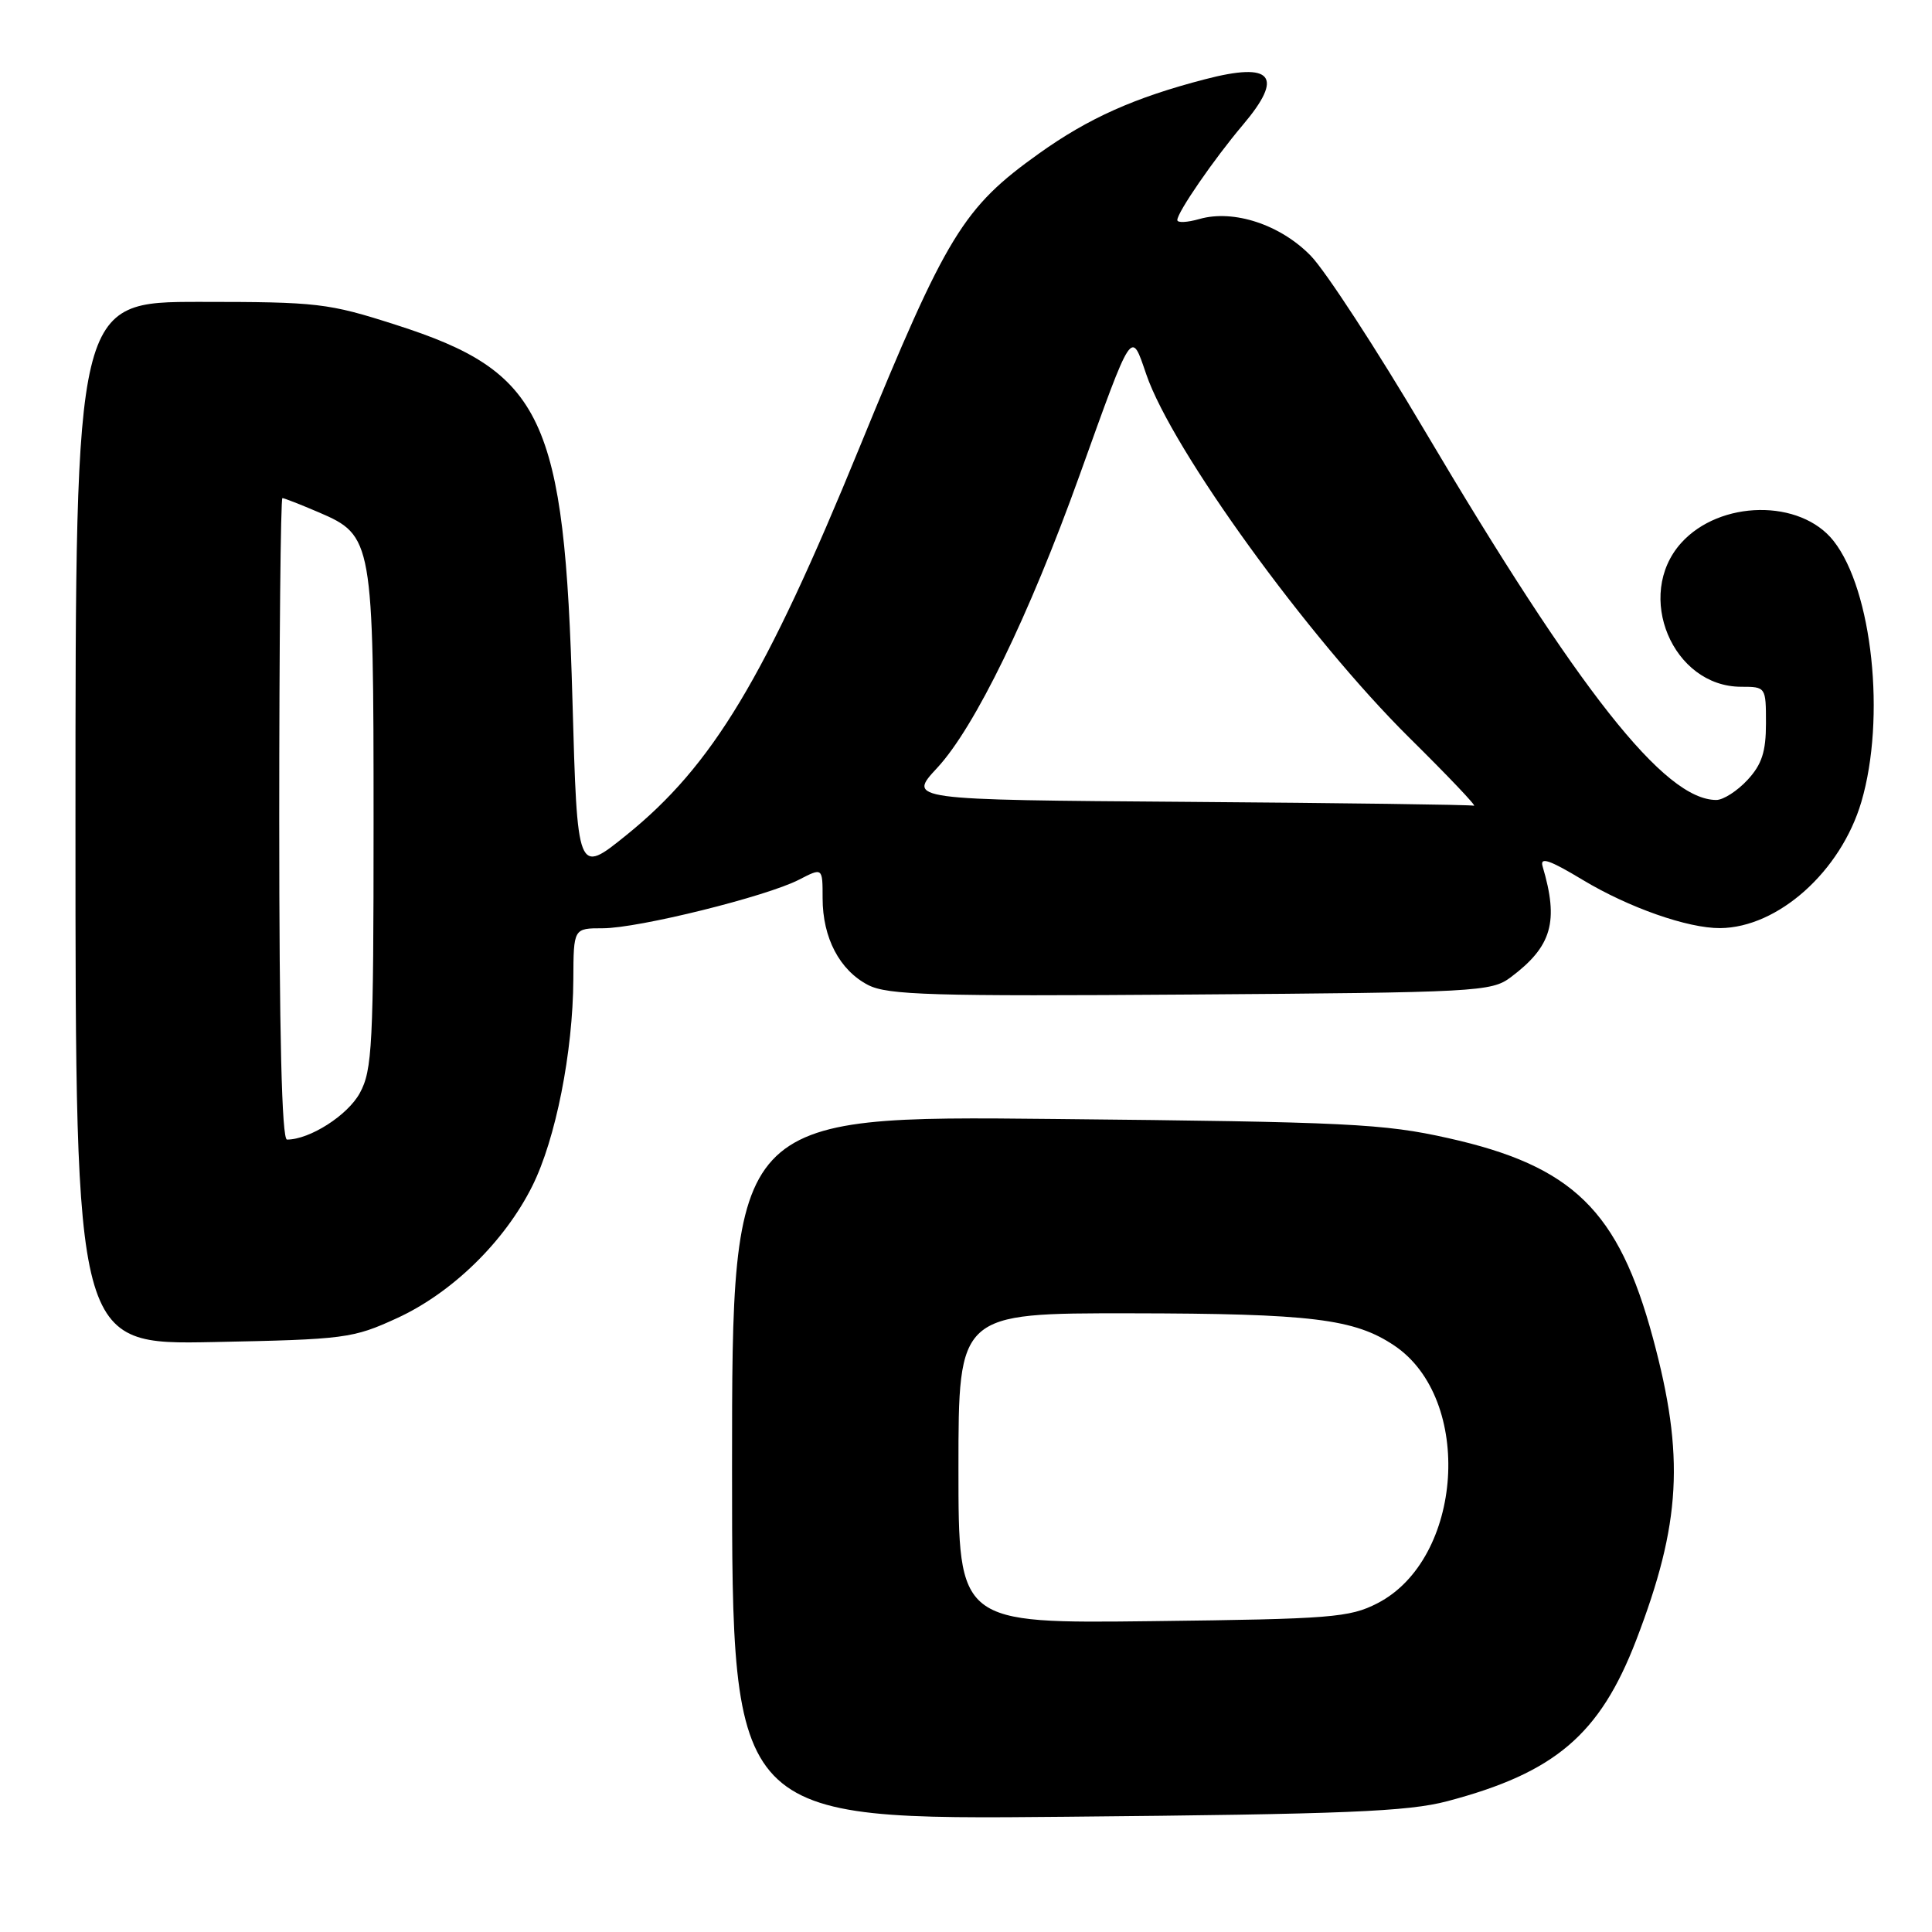 <?xml version="1.0" encoding="UTF-8" standalone="no"?>
<!DOCTYPE svg PUBLIC "-//W3C//DTD SVG 1.1//EN" "http://www.w3.org/Graphics/SVG/1.1/DTD/svg11.dtd" >
<svg xmlns="http://www.w3.org/2000/svg" xmlns:xlink="http://www.w3.org/1999/xlink" version="1.1" viewBox="0 0 256 256">
 <g >
 <path fill="currentColor"
d=" M 191.77 238.67 C 206.05 234.90 211.99 229.84 216.80 217.34 C 222.75 201.86 223.25 192.95 219.02 177.29 C 214.46 160.40 208.42 154.50 191.91 150.81 C 183.36 148.89 178.59 148.66 139.75 148.27 C 97.00 147.83 97.00 147.83 97.00 194.49 C 97.00 241.15 97.00 241.15 141.25 240.73 C 178.27 240.39 186.52 240.05 191.77 238.67 Z  M 52.61 174.66 C 59.92 171.30 66.86 164.52 70.53 157.16 C 73.63 150.96 75.92 139.40 75.97 129.75 C 76.00 123.00 76.00 123.00 79.87 123.00 C 84.57 123.00 101.56 118.79 105.88 116.56 C 109.00 114.95 109.00 114.95 109.00 119.02 C 109.00 124.27 111.25 128.56 115.03 130.52 C 117.62 131.85 123.45 132.03 157.76 131.78 C 195.71 131.51 197.62 131.41 200.17 129.50 C 205.64 125.40 206.58 122.13 204.40 114.79 C 204.02 113.50 205.32 113.94 209.70 116.58 C 215.83 120.27 223.65 123.01 227.93 122.98 C 235.60 122.91 243.92 115.47 246.64 106.25 C 249.90 95.17 248.10 78.20 242.96 71.68 C 238.57 66.09 227.88 66.24 222.75 71.96 C 216.55 78.88 221.63 91.00 230.72 91.00 C 233.98 91.00 234.00 91.04 234.00 95.85 C 234.00 99.62 233.45 101.30 231.55 103.35 C 230.20 104.81 228.34 106.00 227.42 106.00 C 220.57 106.00 209.24 91.64 188.74 57.00 C 182.40 46.27 175.62 35.88 173.69 33.90 C 169.68 29.77 163.47 27.72 158.93 29.02 C 157.32 29.48 156.00 29.55 156.00 29.16 C 156.00 28.13 160.86 21.08 164.67 16.57 C 170.18 10.07 168.61 8.17 159.68 10.50 C 150.32 12.93 144.25 15.65 137.70 20.32 C 127.61 27.52 125.45 31.06 113.91 59.24 C 101.37 89.89 94.43 101.43 82.98 110.67 C 76.50 115.90 76.50 115.90 75.85 92.70 C 74.81 55.30 71.98 49.29 52.45 43.04 C 43.48 40.16 42.10 40.00 26.49 40.00 C 10.00 40.00 10.00 40.00 10.00 109.10 C 10.00 178.19 10.00 178.19 28.25 177.83 C 45.75 177.48 46.75 177.35 52.61 174.66 Z  M 127.00 194.56 C 127.00 174.00 127.00 174.00 149.75 174.02 C 173.78 174.05 179.48 174.75 184.76 178.30 C 195.30 185.39 193.89 206.61 182.50 212.45 C 178.83 214.33 176.40 214.53 152.75 214.81 C 127.00 215.12 127.00 215.12 127.00 194.56 Z  M 37.00 108.50 C 37.00 85.12 37.19 66.00 37.42 66.00 C 37.65 66.00 39.82 66.85 42.25 67.89 C 49.39 70.96 49.50 71.55 49.50 109.00 C 49.50 138.52 49.33 141.81 47.68 144.83 C 46.07 147.79 41.04 151.00 38.03 151.00 C 37.34 151.00 37.00 137.05 37.00 108.50 Z  M 157.38 106.25 C 120.25 105.98 120.25 105.98 124.19 101.74 C 129.17 96.37 136.36 81.60 143.04 63.00 C 150.14 43.24 149.85 43.67 151.89 49.61 C 155.31 59.60 173.32 84.46 186.74 97.75 C 191.89 102.84 195.74 106.89 195.30 106.76 C 194.86 106.63 177.79 106.40 157.38 106.25 Z "/>
</g>
</svg>